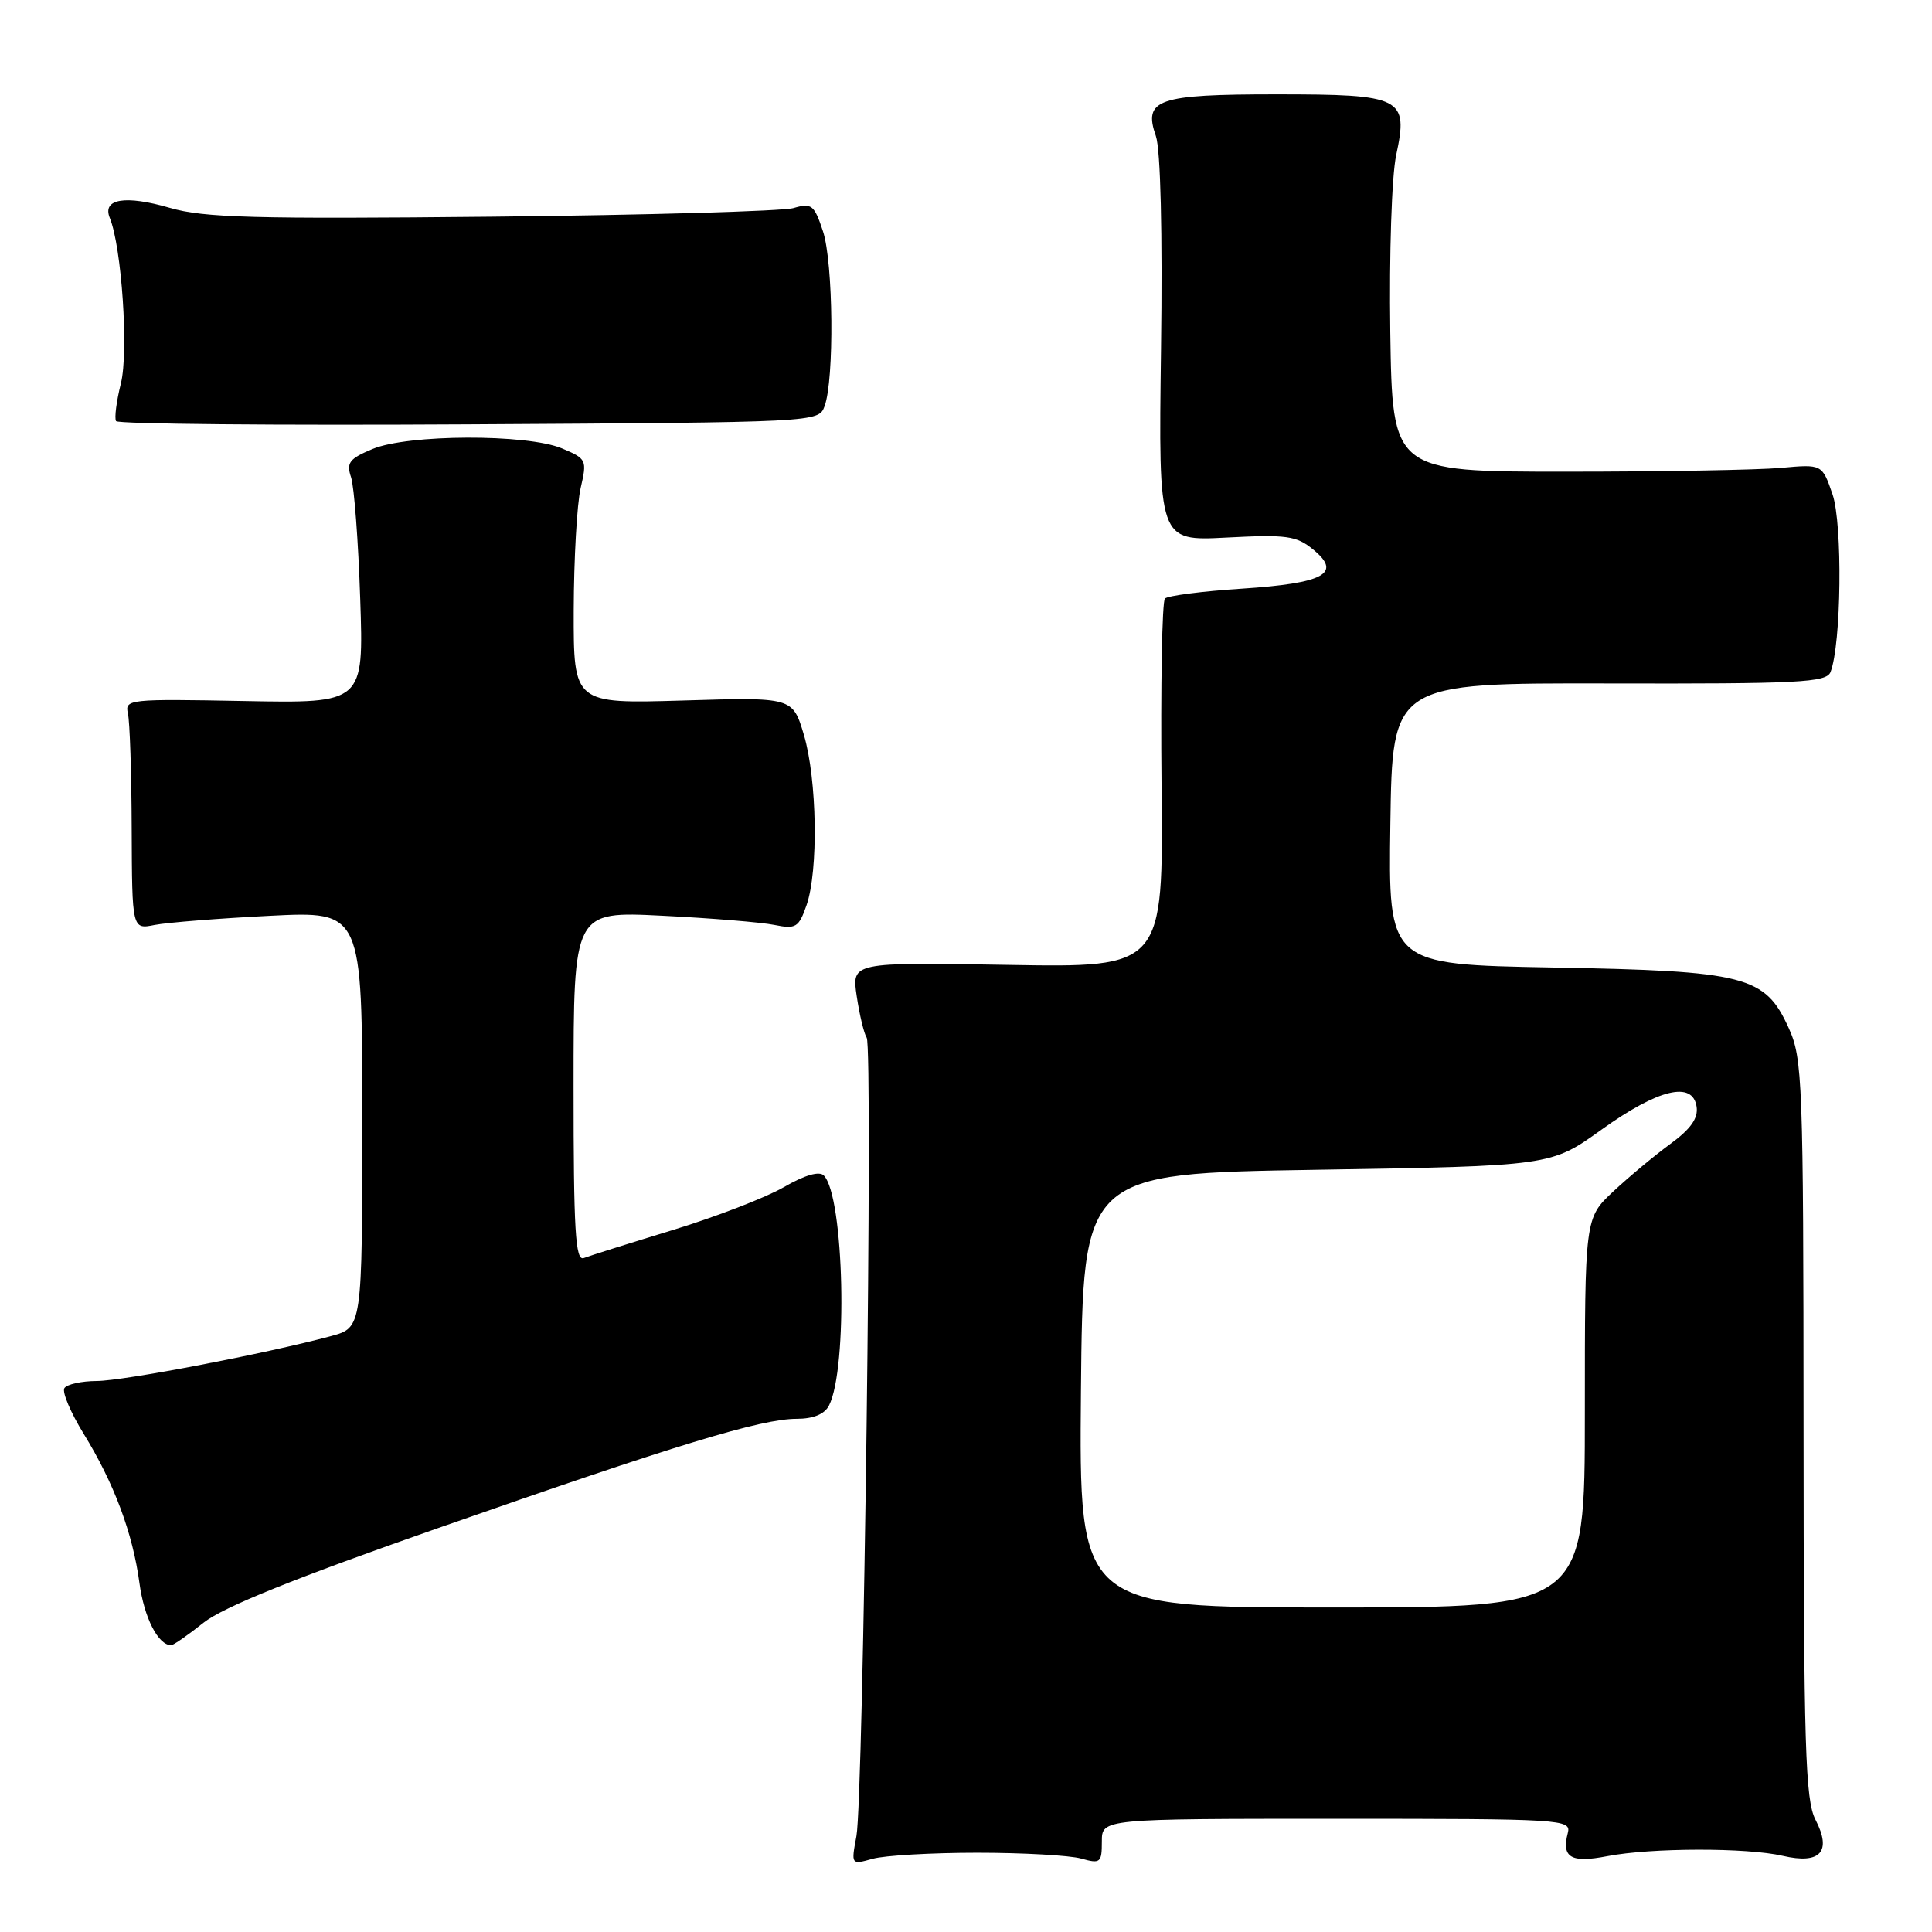 <?xml version="1.0" encoding="UTF-8" standalone="no"?>
<!DOCTYPE svg PUBLIC "-//W3C//DTD SVG 1.1//EN" "http://www.w3.org/Graphics/SVG/1.1/DTD/svg11.dtd" >
<svg xmlns="http://www.w3.org/2000/svg" xmlns:xlink="http://www.w3.org/1999/xlink" version="1.1" viewBox="0 0 256 256">
 <g >
 <path fill="currentColor"
d=" M 129.50 245.50 C 135.55 245.50 141.74 245.85 143.25 246.27 C 145.81 246.99 146.00 246.83 146.00 244.02 C 146.00 241.00 146.00 241.00 177.12 241.00 C 207.13 241.00 208.22 241.07 207.74 242.89 C 206.89 246.15 208.16 246.89 213.00 245.95 C 218.83 244.83 231.47 244.81 236.22 245.91 C 241.21 247.07 242.76 245.37 240.56 241.12 C 239.21 238.50 239.00 231.56 238.98 189.30 C 238.96 143.11 238.85 140.27 237.01 136.21 C 233.87 129.30 231.37 128.66 205.73 128.20 C 183.96 127.80 183.96 127.80 184.23 109.15 C 184.50 90.50 184.50 90.50 213.21 90.56 C 238.37 90.62 242.00 90.43 242.55 89.06 C 243.99 85.40 244.17 69.44 242.82 65.50 C 241.44 61.50 241.44 61.50 235.97 62.00 C 232.96 62.27 220.15 62.50 207.50 62.50 C 184.50 62.50 184.50 62.50 184.22 44.00 C 184.07 33.63 184.41 23.33 185.00 20.56 C 186.64 12.91 185.83 12.50 169.12 12.50 C 153.36 12.50 151.46 13.16 153.16 18.03 C 153.78 19.82 154.05 30.81 153.84 46.32 C 153.50 71.70 153.50 71.70 162.50 71.23 C 170.50 70.81 171.78 70.99 174.00 72.81 C 177.87 75.98 175.51 77.28 164.54 78.00 C 159.32 78.34 154.74 78.93 154.36 79.31 C 153.98 79.68 153.78 90.84 153.91 104.10 C 154.15 128.21 154.15 128.21 133.50 127.85 C 112.85 127.50 112.85 127.50 113.52 132.00 C 113.89 134.47 114.48 136.95 114.84 137.50 C 115.69 138.79 114.41 238.30 113.48 243.30 C 112.77 247.10 112.77 247.10 115.64 246.30 C 117.21 245.86 123.45 245.50 129.50 245.50 Z  M 26.98 215.01 C 29.60 212.94 39.11 209.10 58.13 202.45 C 89.64 191.42 100.86 188.00 105.58 188.00 C 107.76 188.00 109.25 187.39 109.84 186.25 C 112.37 181.34 111.86 158.46 109.15 155.75 C 108.55 155.15 106.61 155.71 103.85 157.31 C 101.46 158.69 94.82 161.25 89.10 163.00 C 83.37 164.75 78.09 166.41 77.35 166.70 C 76.24 167.12 76.00 163.04 76.00 143.98 C 76.00 120.75 76.00 120.75 87.75 121.34 C 94.21 121.66 100.90 122.21 102.62 122.56 C 105.46 123.13 105.84 122.90 106.87 119.95 C 108.46 115.37 108.27 103.29 106.52 97.37 C 105.03 92.38 105.03 92.38 90.52 92.82 C 76.00 93.25 76.00 93.25 76.02 80.88 C 76.04 74.07 76.45 66.77 76.94 64.66 C 77.80 60.94 77.73 60.79 74.45 59.41 C 69.82 57.48 54.05 57.53 49.35 59.50 C 46.28 60.78 45.87 61.32 46.52 63.25 C 46.93 64.49 47.48 71.73 47.73 79.35 C 48.20 93.19 48.20 93.19 32.35 92.89 C 17.05 92.60 16.52 92.65 16.95 94.54 C 17.20 95.62 17.43 102.50 17.45 109.83 C 17.50 123.16 17.50 123.16 20.50 122.56 C 22.15 122.24 29.01 121.69 35.75 121.35 C 48.00 120.73 48.00 120.73 48.00 148.33 C 48.00 175.92 48.00 175.92 43.86 177.04 C 35.20 179.37 16.35 182.98 12.81 182.99 C 10.78 183.00 8.86 183.43 8.53 183.94 C 8.21 184.46 9.36 187.18 11.09 189.99 C 15.12 196.54 17.59 203.15 18.48 209.78 C 19.10 214.36 20.96 218.00 22.68 218.00 C 22.97 218.00 24.91 216.66 26.98 215.01 Z  M 109.26 53.82 C 110.56 50.32 110.42 34.79 109.05 30.65 C 107.89 27.14 107.55 26.87 105.14 27.57 C 103.69 27.98 85.70 28.50 65.16 28.71 C 33.61 29.03 27.00 28.85 22.50 27.54 C 16.58 25.82 13.51 26.34 14.55 28.88 C 16.13 32.76 17.06 46.61 16.02 50.80 C 15.43 53.17 15.14 55.42 15.38 55.80 C 15.61 56.19 36.66 56.38 62.14 56.23 C 108.43 55.96 108.47 55.96 109.26 53.82 Z  M 143.23 184.25 C 143.50 155.50 143.50 155.50 174.50 155.00 C 205.50 154.50 205.50 154.50 212.20 149.69 C 219.75 144.28 224.31 143.19 224.81 146.66 C 225.03 148.19 224.02 149.61 221.31 151.59 C 219.21 153.13 215.81 155.96 213.75 157.89 C 210.00 161.41 210.00 161.41 210.00 187.20 C 210.00 213.00 210.00 213.00 176.48 213.00 C 142.97 213.00 142.97 213.00 143.23 184.25 Z "/>
</g>
</svg>